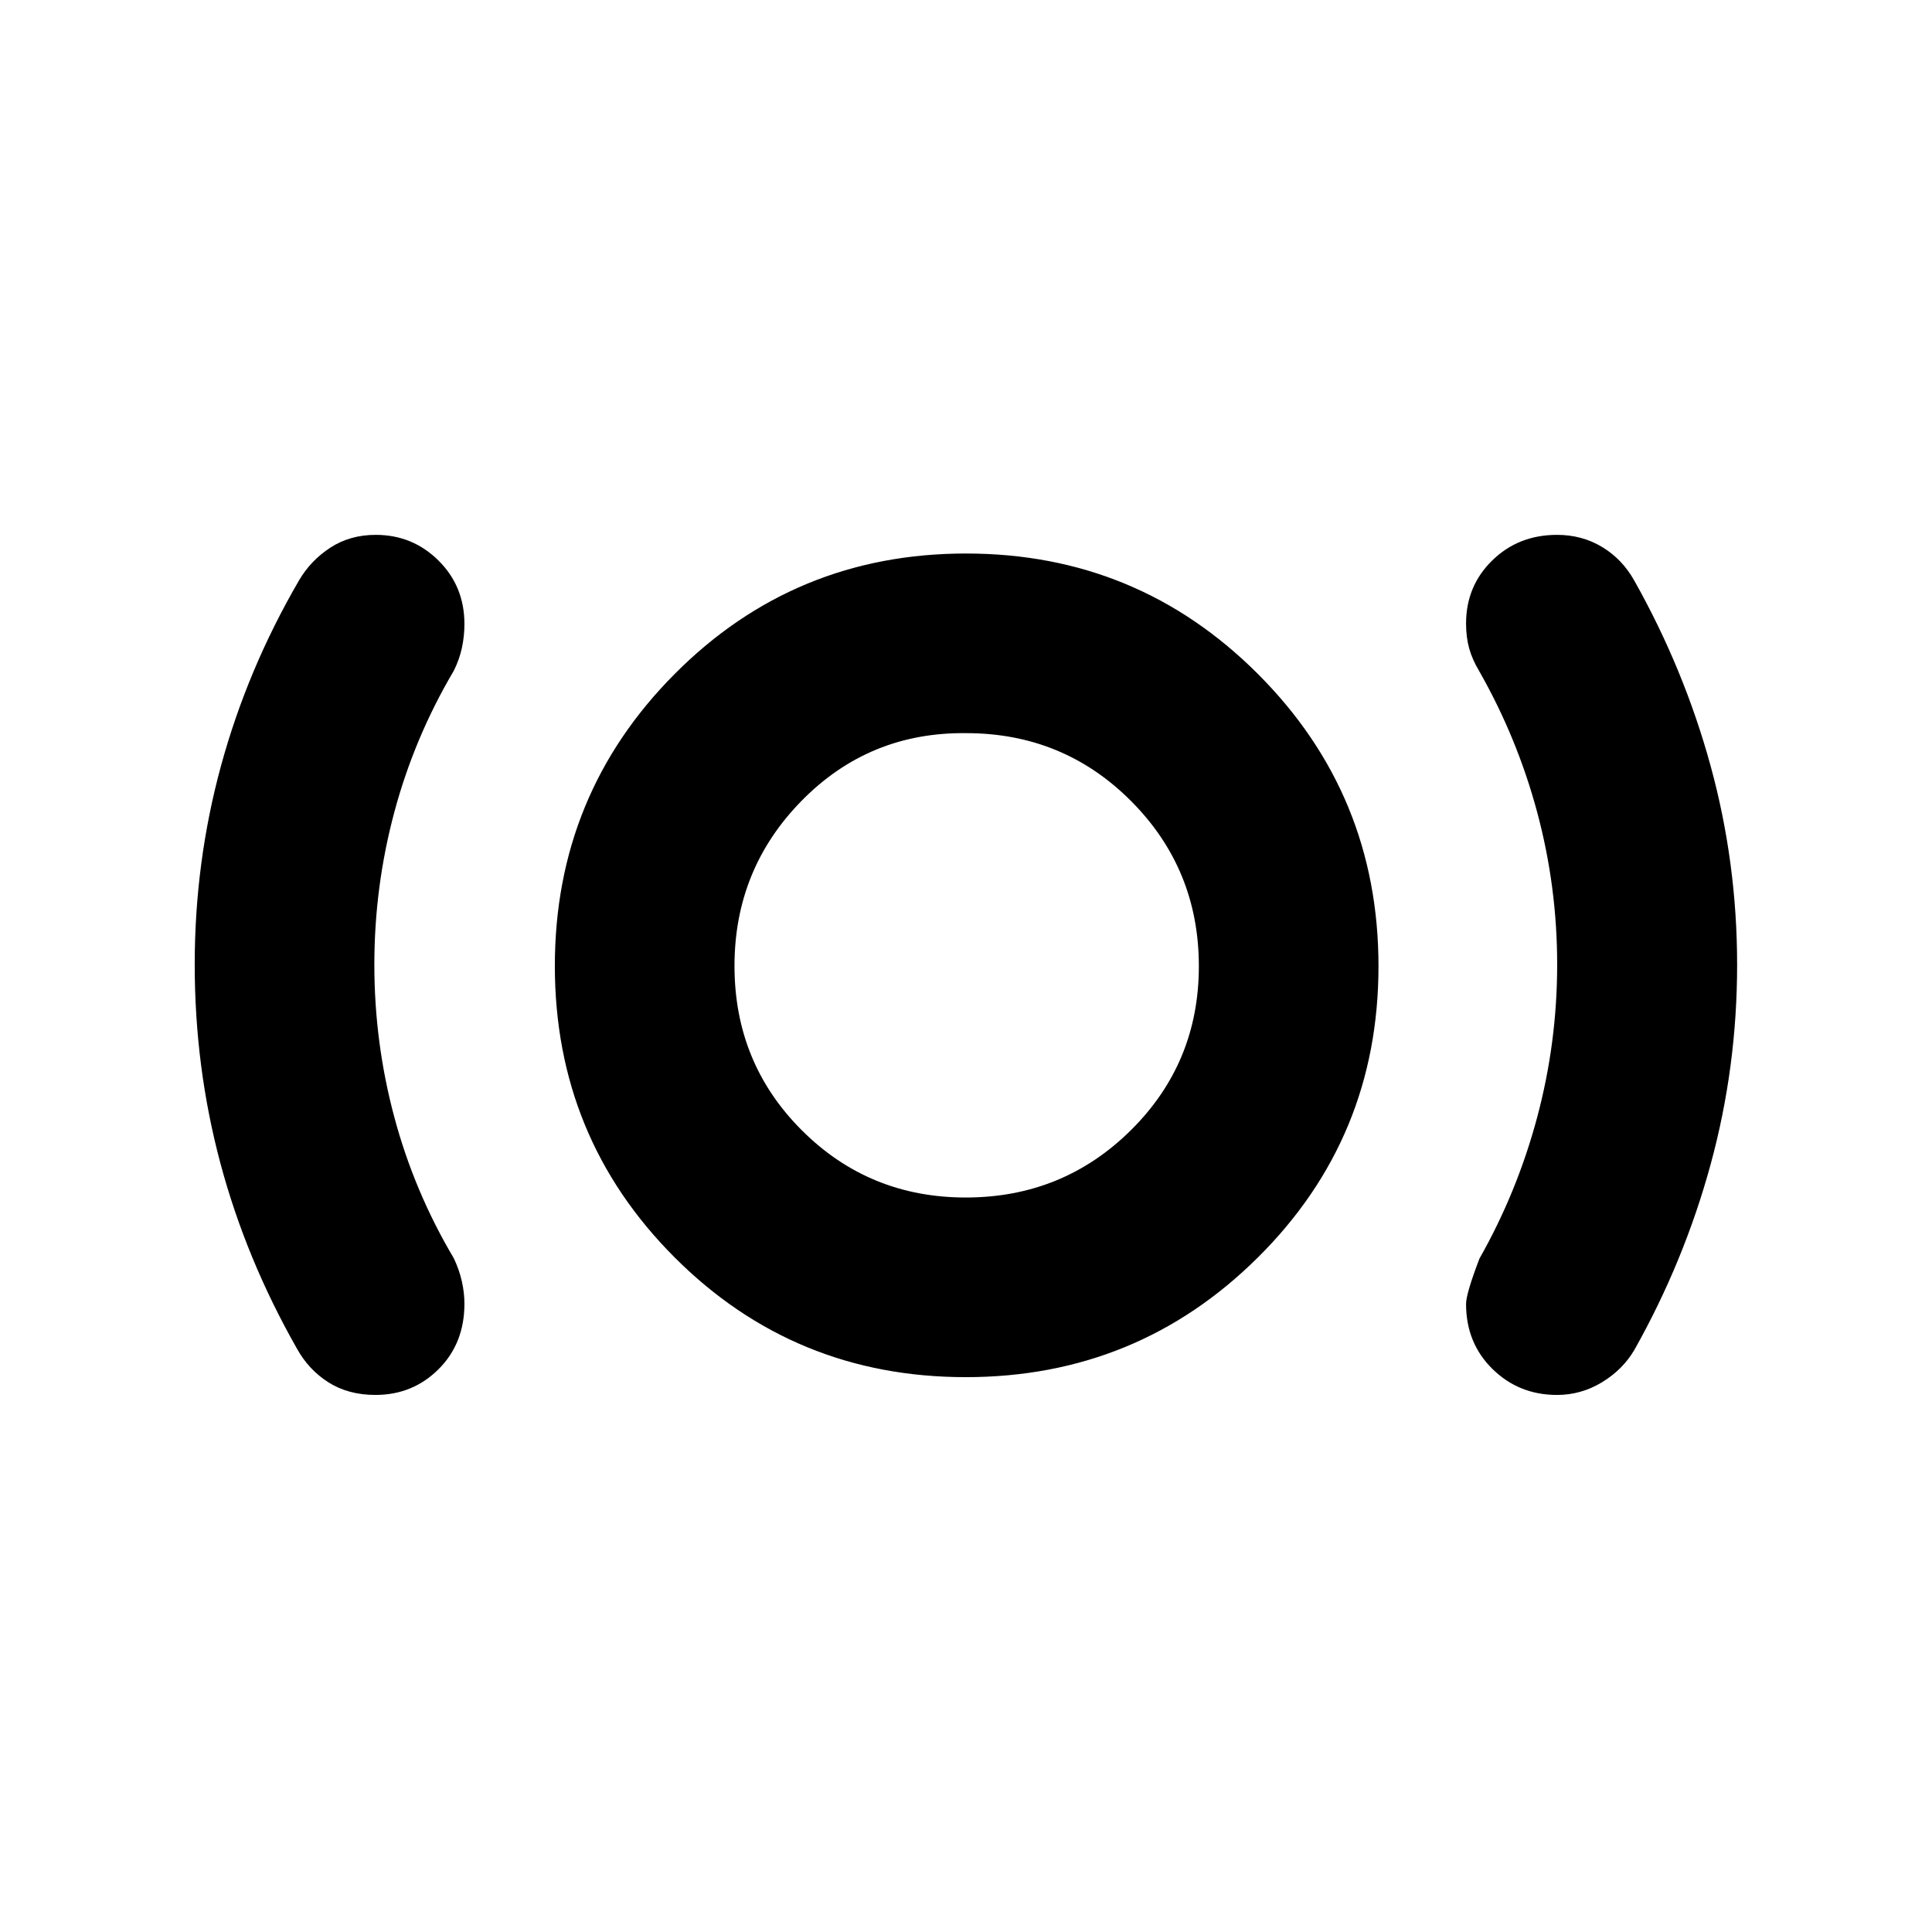 <svg xmlns="http://www.w3.org/2000/svg" height="40" viewBox="0 -960 960 960" width="40"><path d="M186.551-266.863q-13.487 0-23.359-6.268-9.873-6.268-15.692-16.833-25.333-44.591-38.04-92.229-12.706-47.639-12.706-98.549 0-50.91 13.087-98.823t38.659-91.899q5.826-10.018 15.617-16.393t22.562-6.375q18.338 0 31.217 12.776 12.879 12.776 12.879 31.556 0 5.965-1.246 11.784-1.247 5.819-4.073 11.471-19.593 33.165-29.517 70.195-9.925 37.029-9.925 75.783t9.925 75.784q9.924 37.03 29.517 70.035 2.747 5.758 4.033 11.523 1.286 5.764 1.286 11.123 0 19.731-12.842 32.535-12.841 12.804-31.382 12.804Zm293.334-8.84q-85.237 0-144.709-59.543-59.473-59.544-59.473-144.78t59.543-145.087q59.544-59.851 144.78-59.851t145.087 59.922q59.851 59.921 59.851 145.157 0 85.237-59.922 144.709-59.921 59.473-145.157 59.473Zm-.02-89.26q48.293 0 82.066-33.444 33.772-33.443 33.772-81.458 0-48.293-33.649-82.066-33.649-33.772-81.959-33.772-48.149-.558-81.641 33.466-33.491 34.025-33.491 82.205 0 48.246 33.444 81.657 33.443 33.412 81.458 33.412Zm293.779 98.1q-18.89 0-32.028-12.887-13.137-12.888-13.137-32.336 0-5.103 6.652-22.523 18.767-33.11 28.691-70.256 9.925-37.147 9.925-75.853 0-38.706-9.928-75.69-9.927-36.983-28.879-70.237-3.382-5.652-4.922-11.198-1.539-5.545-1.539-12.351 0-18.602 13-31.32t32.199-12.718q12.423 0 22.428 6.042 10.005 6.041 15.981 16.726 24.746 43.998 37.913 92.071 13.166 48.074 13.166 98.775 0 50.934-13.166 99.182-13.167 48.247-37.913 92.233-5.785 9.816-16.127 16.078-10.341 6.262-22.316 6.262ZM480-480.558Z"/></svg>